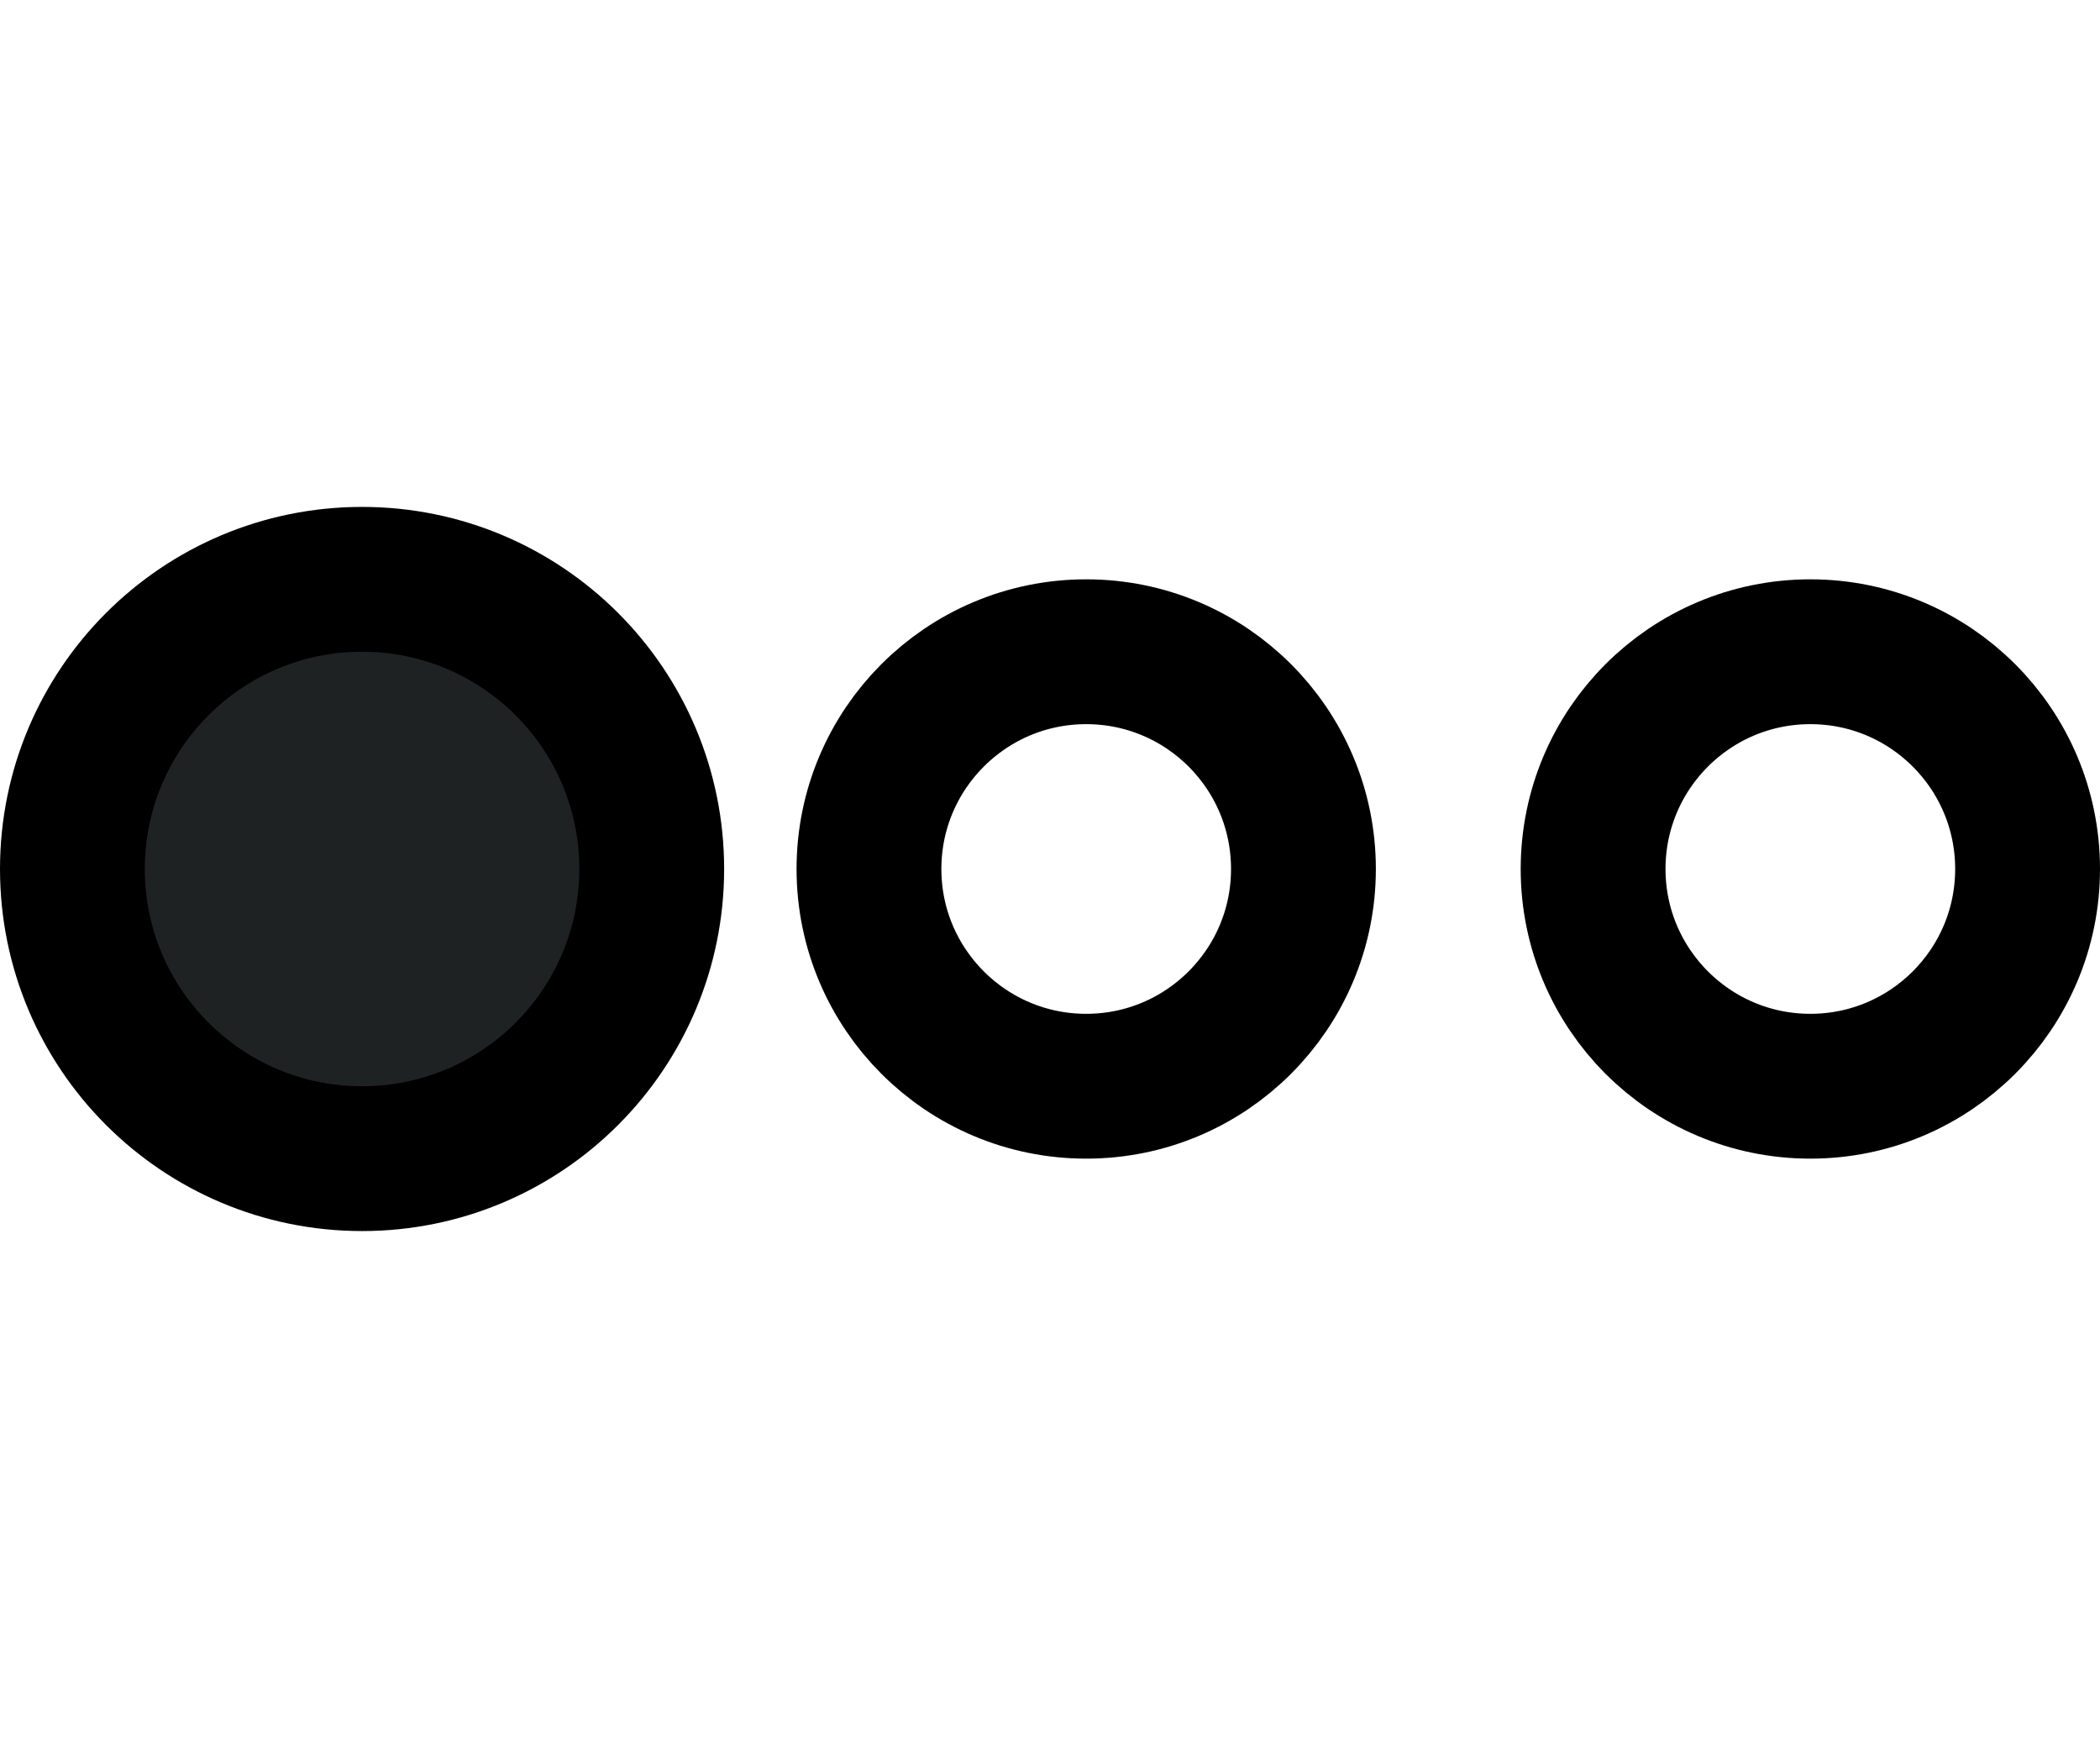 <svg
    width="29"
    height="24"
    viewBox="0 0 29 24"
    fill="none"
    xmlns="http://www.w3.org/2000/svg"
>
    <circle
        cx="5"
        cy="12"
        r="4"
        fill="#1F2223"
        stroke="currentColor"
        stroke-width="2"
    />
    <circle cx="15" cy="12" r="3" stroke="currentColor" stroke-width="2" />
    <circle cx="25" cy="12" r="3" stroke="currentColor" stroke-width="2" />
</svg>
